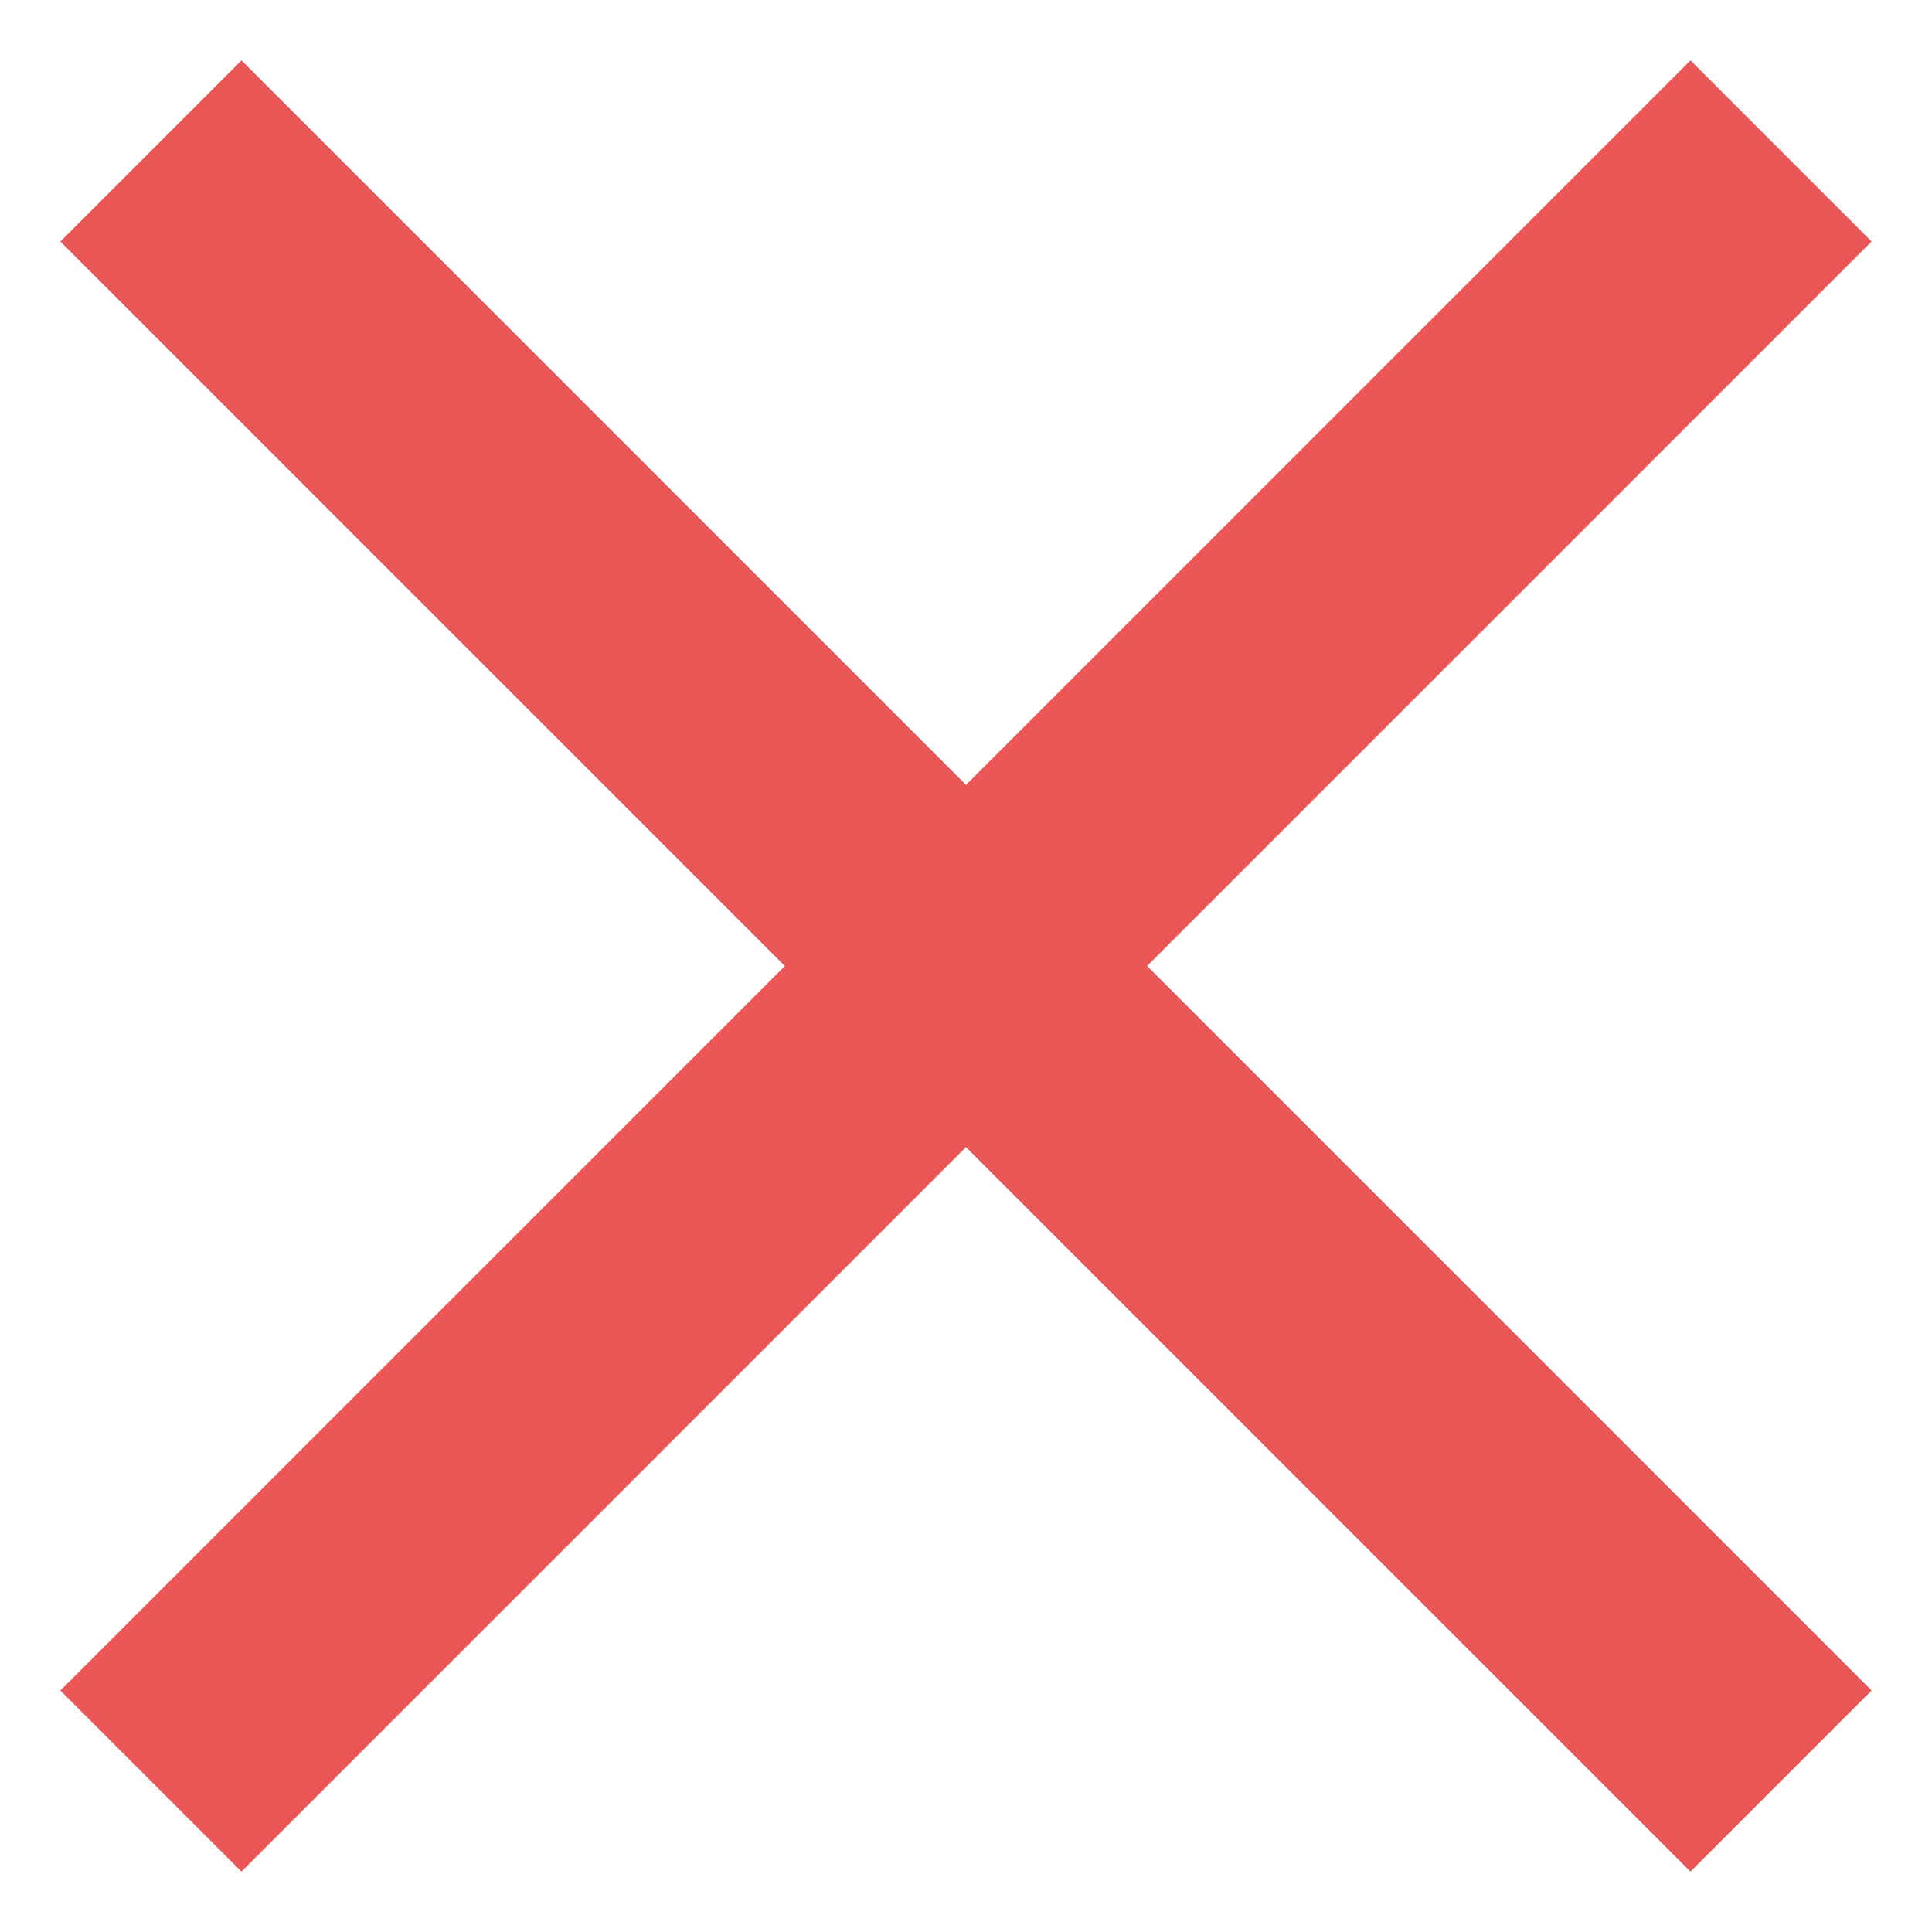 <svg width="16" height="16" viewBox="0 0 16 16" fill="none" xmlns="http://www.w3.org/2000/svg">
<path fill-rule="evenodd" clip-rule="evenodd" d="M6.5 8L0.5 2L2 0.5L8 6.5L14 0.5L15.5 2L9.5 8L15.5 14L14 15.5L8 9.5L2 15.5L0.5 14L6.5 8Z" fill="#EB5757"/>
</svg>
